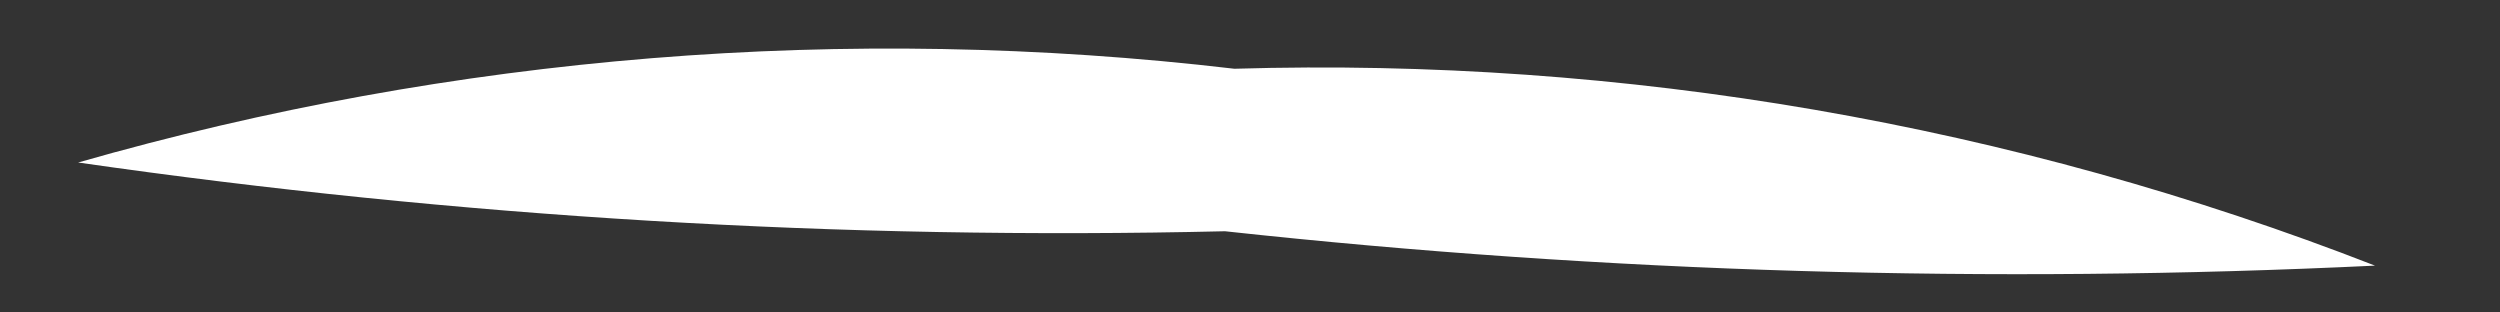 <?xml version="1.0" encoding="UTF-8" standalone="no"?><svg width='8' height='1' viewBox='0 0 8 1' fill='none' xmlns='http://www.w3.org/2000/svg'>
<rect x="0" y="0" width="8" height="1" fill="#333333" stroke="none"/>
<path d='M7.6 0.85C6.372 0.909 5.142 0.873 3.92 0.74C2.693 0.769 1.465 0.695 0.25 0.52C1.451 0.176 2.709 0.074 3.95 0.22C5.197 0.183 6.438 0.397 7.6 0.85Z' fill='white'/>
</svg>
